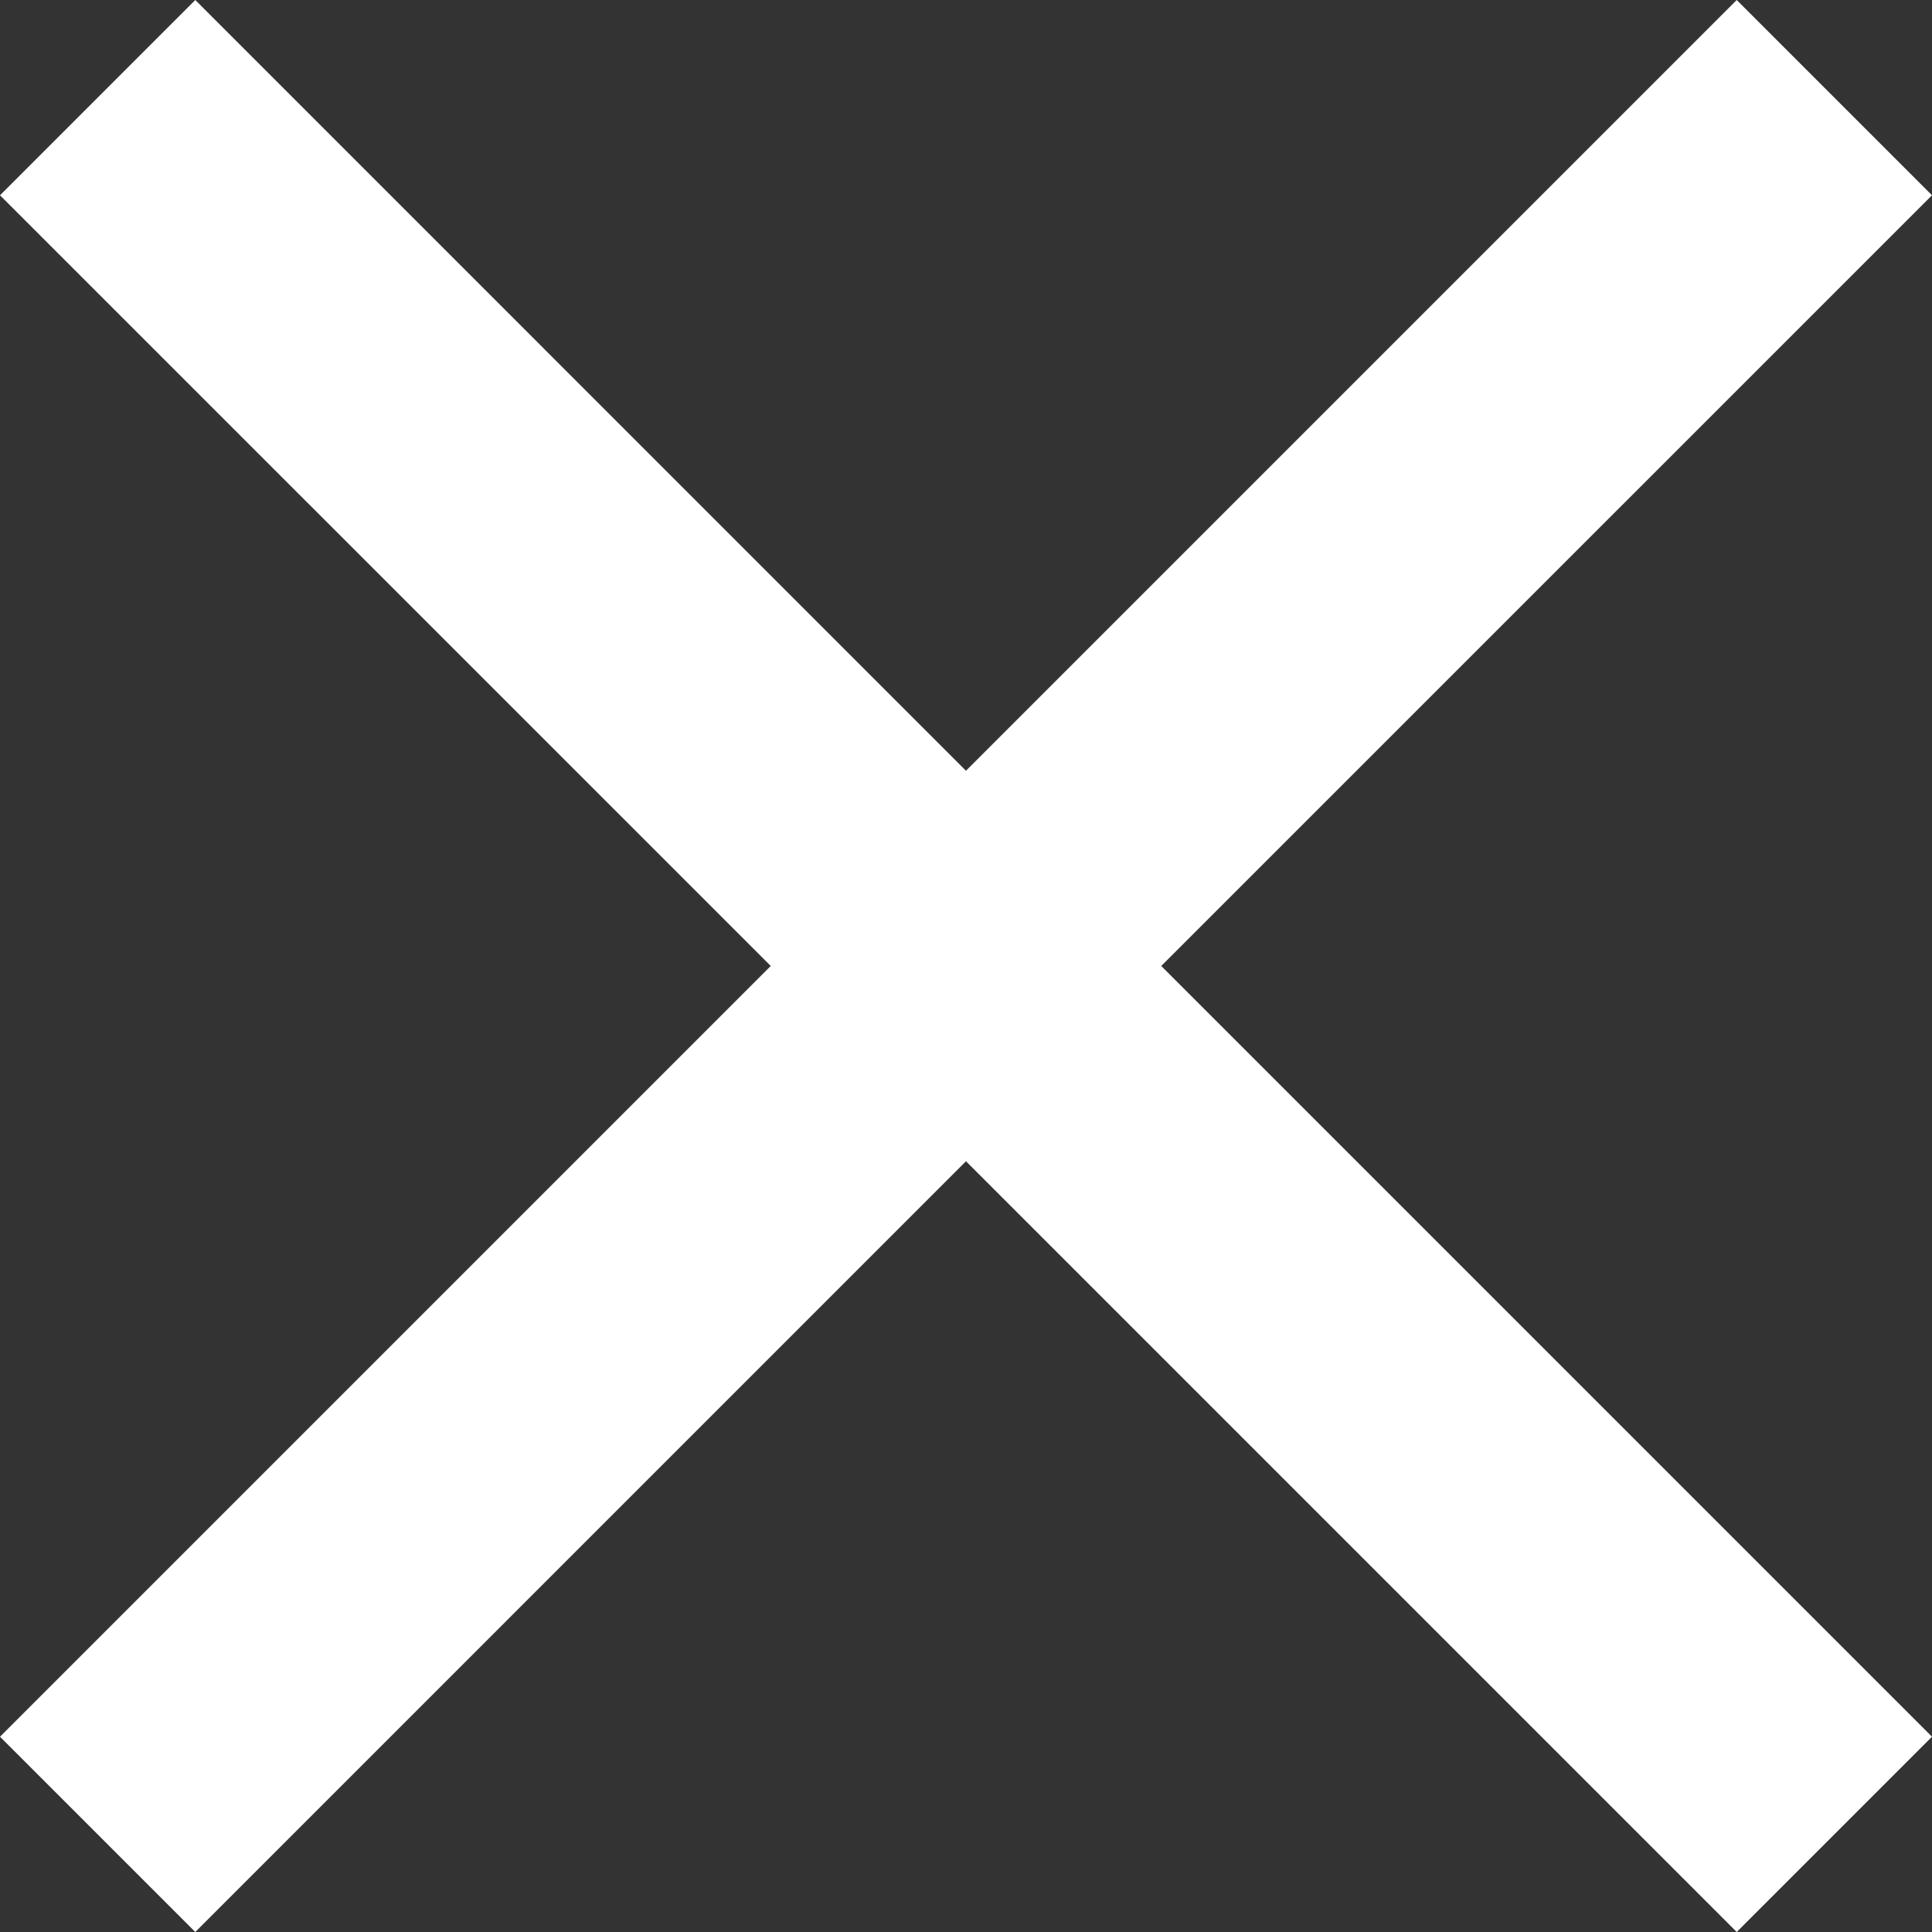 <svg xmlns="http://www.w3.org/2000/svg" viewBox="0 0 298.67 298.67"><rect x="0" y="0" width="298.67" height="298.67" fill="#333333" stroke="none"/><defs><style>.cls-1{fill:#fff;}</style></defs><title>icono_cerrar</title><g id="Capa_2" data-name="Capa 2"><g id="Capa_1-2" data-name="Capa 1"><path class="cls-1" d="M298.67,30.19,268.48,0,149.33,119.15,30.19,0,0,30.19,119.15,149.33,0,268.48l30.19,30.19L149.33,179.52,268.48,298.67l30.19-30.19L179.52,149.33Z"/></g></g></svg>